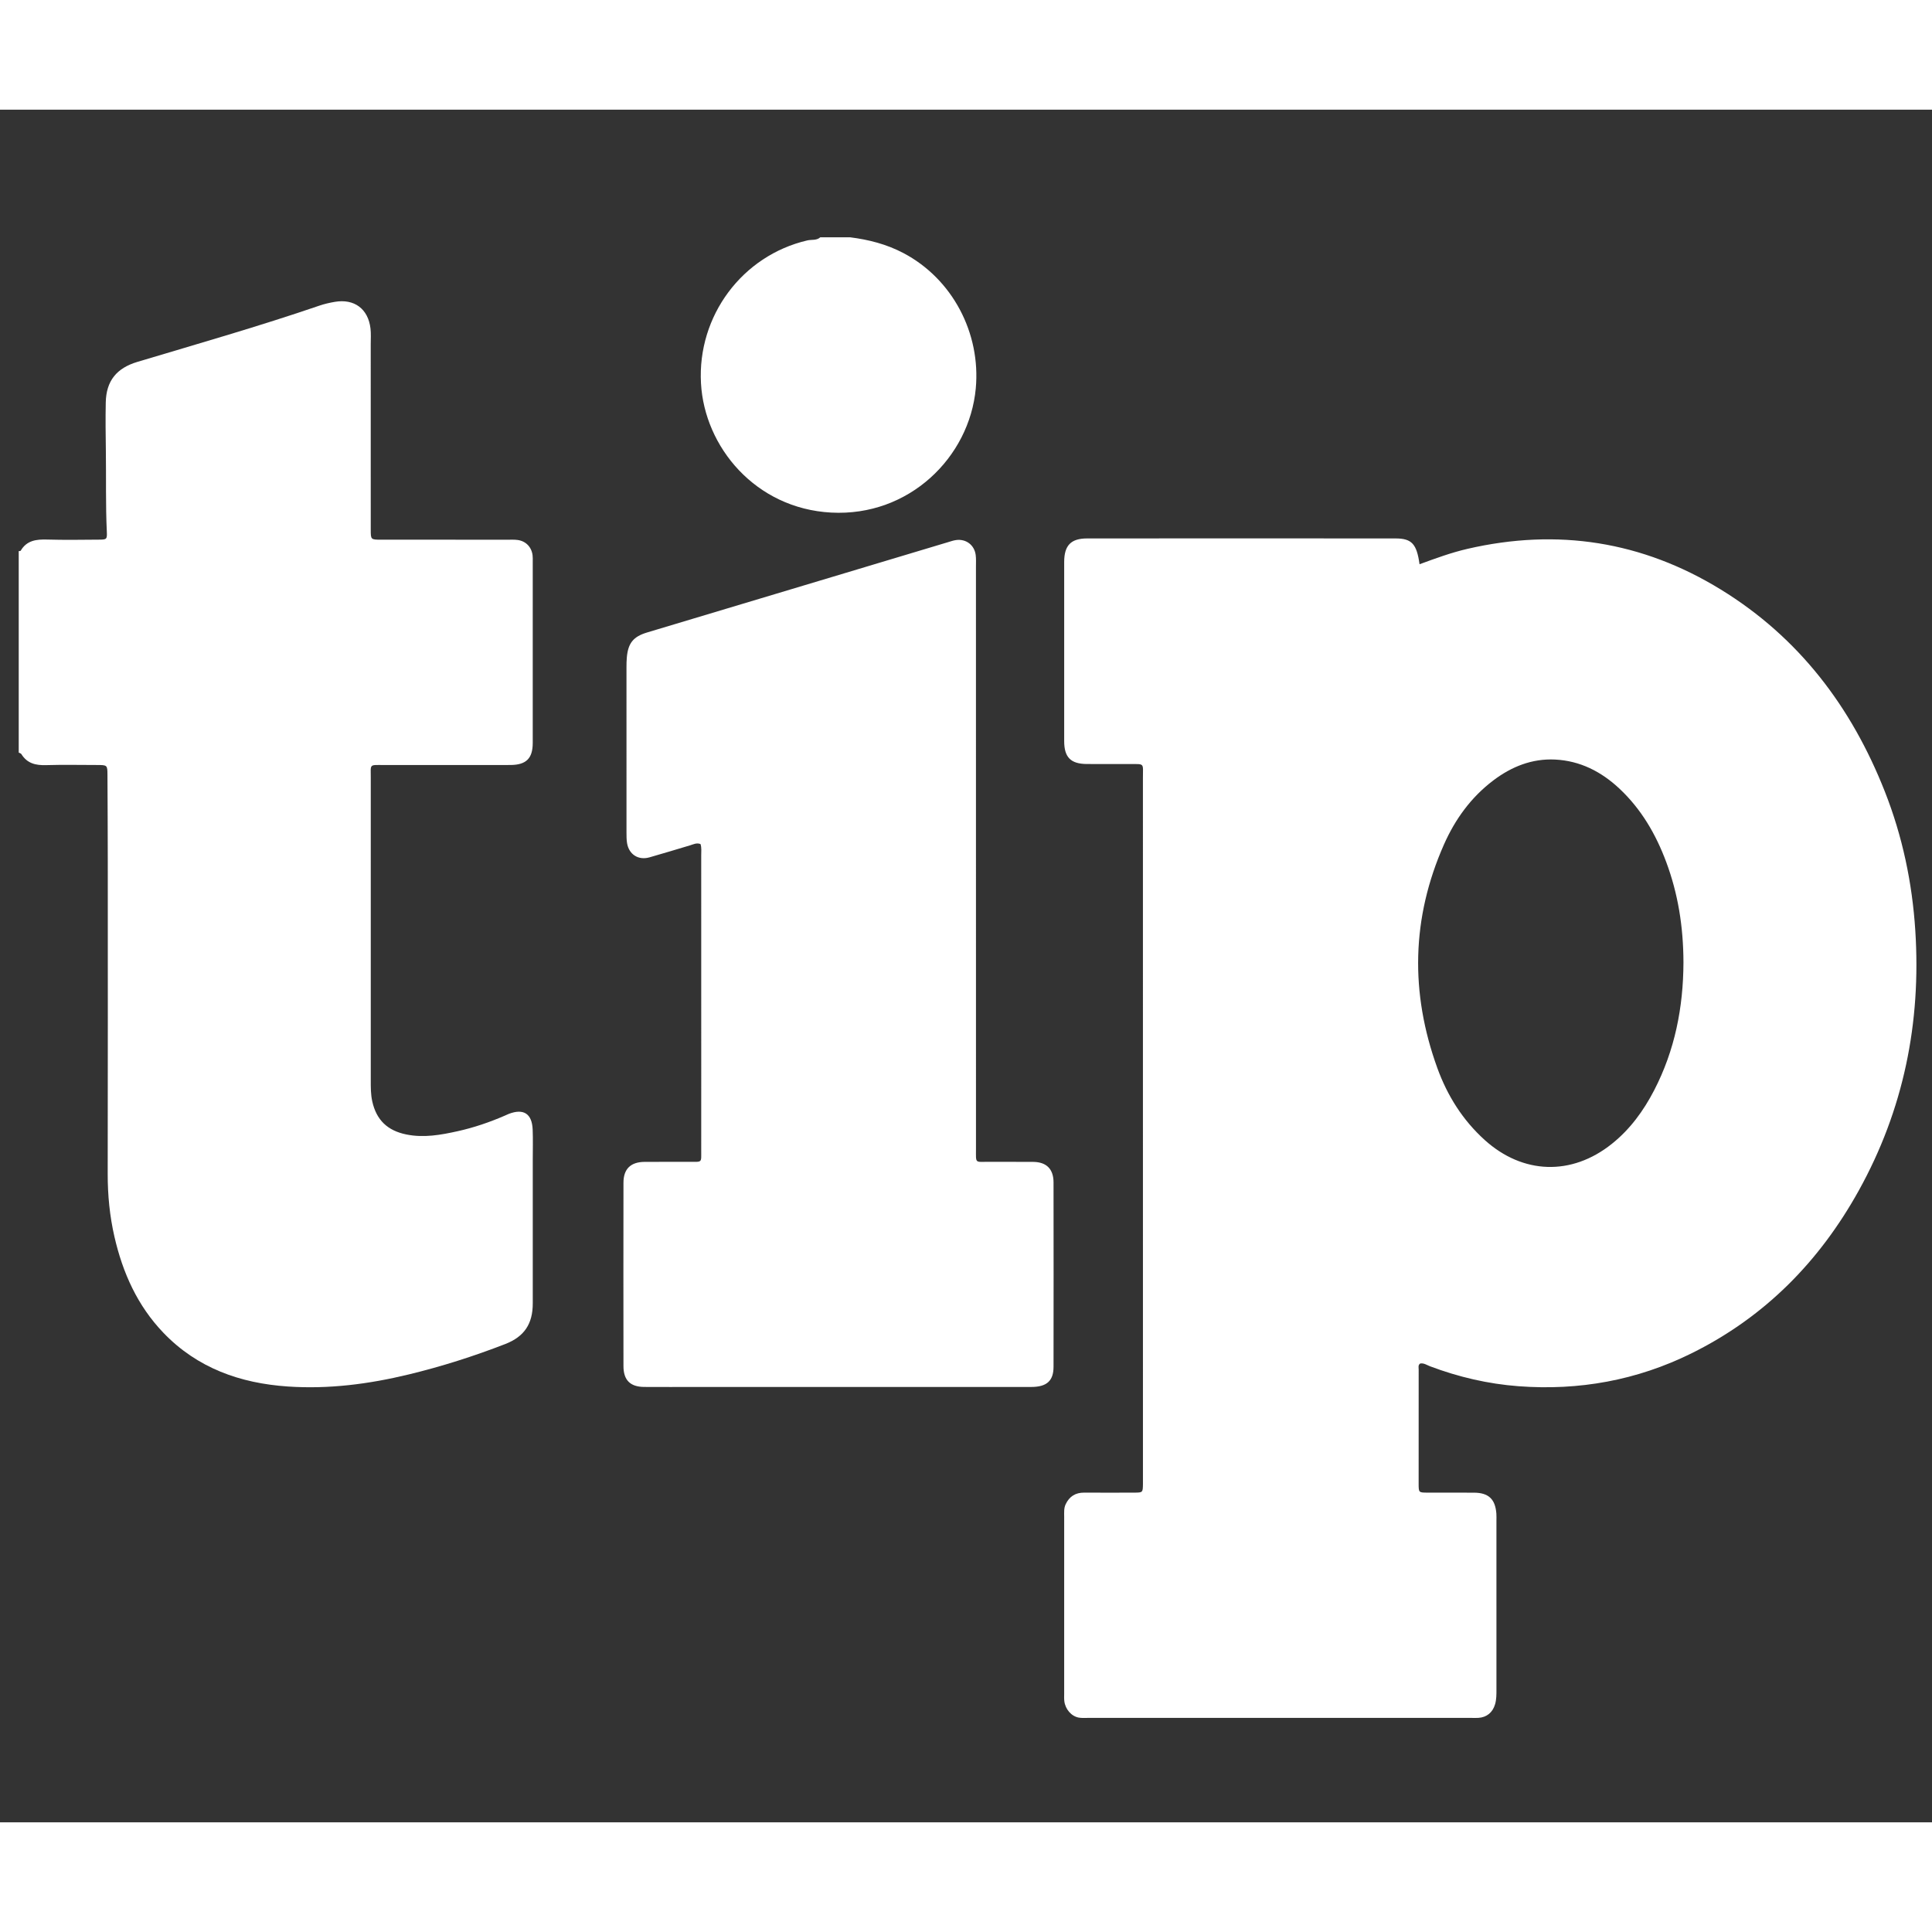 <?xml version="1.0" encoding="UTF-8" standalone="no"?>
<svg
   xmlns:dc="http://purl.org/dc/elements/1.1/"
   xmlns:cc="http://creativecommons.org/ns#"
   xmlns:rdf="http://www.w3.org/1999/02/22-rdf-syntax-ns#"
   xmlns:svg="http://www.w3.org/2000/svg"
   xmlns="http://www.w3.org/2000/svg"
   xmlns:sodipodi="http://sodipodi.sourceforge.net/DTD/sodipodi-0.dtd"
   xmlns:inkscape="http://www.inkscape.org/namespaces/inkscape"
   height="256"
   viewBox="0 0 102.77 91.102"
   width="256"
   version="1.1"
   id="svg14"
   sodipodi:docname="tipeee.svg"
   inkscape:version="1.0.1 (3bc2e813f5, 2020-09-07)">
  <rect x="0" y="0" width="102.77" height="91.102" fill="#333333" stroke="none"/>
  <defs
     id="defs18" />
  <sodipodi:namedview
     pagecolor="#ffffff"
     bordercolor="#666666"
     borderopacity="1"
     objecttolerance="10"
     gridtolerance="10"
     guidetolerance="10"
     inkscape:pageopacity="0"
     inkscape:pageshadow="2"
     inkscape:window-width="2043"
     inkscape:window-height="1276"
     id="namedview16"
     showgrid="false"
     inkscape:zoom="2.408"
     inkscape:cx="219.36217"
     inkscape:cy="210.20036"
     inkscape:window-x="396"
     inkscape:window-y="380"
     inkscape:window-maximized="0"
     inkscape:current-layer="svg14" />
  <g
     clip-rule="evenodd"
     fill-rule="evenodd"
     id="g12"
     transform="matrix(0.235,0,0,0.235,0.996,6.788)"
     style="fill:#ffffff">
    <path
       d="m 0,71.04 c 0.153,-0.028 0.394,-0.005 0.445,-0.093 1.374,-2.352 3.553,-2.599 6.001,-2.527 3.917,0.115 7.838,0.051 11.758,0.021 1.689,-0.013 1.82,-0.072 1.739,-1.782 -0.287,-6.073 -0.135,-12.15 -0.219,-18.224 -0.051,-3.679 -0.1,-7.36 -0.023,-11.037 0.103,-4.929 2.468,-7.79 7.172,-9.198 13.766,-4.122 27.585,-8.069 41.186,-12.728 1.127,-0.387 2.308,-0.654 3.485,-0.856 4.409,-0.756 7.554,1.577 8.08,6.022 0.14,1.183 0.055,2.394 0.055,3.592 0.002,13.998 -0.001,27.996 0.005,41.995 0.001,2.195 0.022,2.221 2.276,2.224 9.599,0.01 19.197,0.003 28.796,0.007 0.719,0 1.446,-0.035 2.156,0.058 1.87,0.244 3.178,1.599 3.404,3.479 0.057,0.474 0.036,0.958 0.036,1.438 0.002,13.678 0.008,27.356 -0.003,41.035 -0.003,3.486 -1.474,4.938 -4.956,4.985 -0.48,0.006 -0.96,0.001 -1.44,0.001 -9.119,0 -18.238,-0.008 -27.356,0.004 -3.323,0.004 -2.909,-0.317 -2.91,2.97 -0.011,22.797 -0.008,45.594 -10e-4,68.392 0,1.596 -0.013,3.188 0.337,4.771 0.936,4.224 3.448,6.624 7.705,7.493 3.961,0.81 7.802,0.111 11.63,-0.737 3.669,-0.813 7.221,-2.026 10.671,-3.524 0.293,-0.128 0.58,-0.272 0.877,-0.387 3.363,-1.296 5.284,-0.074 5.427,3.548 0.091,2.316 0.022,4.64 0.022,6.959 v 32.396 c 0,4.617 -1.91,7.508 -6.217,9.18 -7.152,2.776 -14.447,5.099 -21.913,6.901 -8.99,2.172 -18.082,3.348 -27.323,2.715 -10.777,-0.738 -20.479,-4.16 -28.149,-12.155 -5.874,-6.121 -9.208,-13.571 -11.084,-21.729 -1.078,-4.685 -1.539,-9.441 -1.529,-14.266 0.046,-23.598 0.026,-47.194 0.018,-70.792 -0.002,-6.479 -0.043,-12.957 -0.071,-19.435 -0.01,-2.29 -0.017,-2.298 -2.393,-2.303 -3.839,-0.007 -7.682,-0.084 -11.518,0.029 C 3.848,119.55 1.899,119.099 0.604,116.988 0.498,116.815 0.206,116.755 0,116.642 Z"
       fill="#d84759"
       id="path4"
       style="fill:#ffffff" />
    <path
       d="m 188.161,0 c 4.22,0.528 8.272,1.563 12.077,3.564 11.113,5.844 17.558,18.132 16.395,30.657 -1.448,15.596 -15.105,29.037 -32.729,28.094 -17.141,-0.917 -28.681,-14.862 -29.471,-29.28 -0.836,-15.238 9.33,-28.896 24.068,-32.327 0.978,-0.228 2.095,0.062 2.94,-0.708 z"
       fill="#d8485a"
       id="path6"
       style="fill:#ffffff" />
    <path
       d="m 317.083,74.01 c 3.69,-1.357 7.203,-2.644 10.853,-3.487 20.368,-4.706 39.551,-1.717 57.351,9.216 17.688,10.864 29.574,26.574 37.117,45.721 3.983,10.108 6.2,20.622 6.897,31.464 1.342,20.851 -2.648,40.569 -12.809,58.881 -8.914,16.065 -21.302,28.659 -37.92,36.854 -12.342,6.086 -25.404,8.436 -39.072,7.411 -6.881,-0.516 -13.566,-2.074 -20.037,-4.512 -0.722,-0.271 -1.404,-0.789 -2.244,-0.626 -0.506,0.363 -0.334,0.885 -0.334,1.326 -0.014,8.639 -0.016,17.276 -0.006,25.914 0.002,1.954 0.028,1.975 1.961,1.983 3.519,0.017 7.039,-0.008 10.558,0.009 3.3,0.016 4.827,1.448 5.074,4.734 0.042,0.557 0.015,1.119 0.015,1.679 0,12.718 -0.001,25.435 0.003,38.151 0,1.121 0.01,2.237 -0.31,3.329 -0.545,1.861 -1.888,2.968 -3.797,3.083 -0.478,0.029 -0.959,0.007 -1.439,0.007 -28.953,0 -57.907,0.001 -86.86,-0.002 -0.719,0 -1.455,0.061 -2.153,-0.068 -1.674,-0.311 -3.035,-1.901 -3.253,-3.726 -0.066,-0.553 -0.035,-1.118 -0.035,-1.678 -0.002,-13.356 -0.003,-26.714 0.002,-40.07 10e-4,-0.953 -0.094,-1.917 0.341,-2.829 0.845,-1.771 2.22,-2.632 4.19,-2.62 3.759,0.022 7.518,0.016 11.277,0.002 1.985,-0.007 1.986,-0.024 2.021,-1.913 0.007,-0.399 0.001,-0.8 0.001,-1.199 0,-52.868 0.003,-105.736 -0.006,-158.604 -0.001,-3.582 0.482,-3.179 -3.179,-3.2 -3.199,-0.019 -6.399,0.027 -9.598,-0.013 -3.587,-0.044 -5.043,-1.541 -5.046,-5.175 -0.011,-13.517 -0.011,-27.034 0,-40.55 0.003,-3.748 1.51,-5.33 5.189,-5.333 23.275,-0.019 46.549,-0.019 69.824,0 3.653,0.005 4.788,1.232 5.424,5.841 z m 59.739,90.169 c -0.021,-8.239 -1.26,-15.685 -3.907,-22.781 -2.346,-6.289 -5.65,-11.978 -10.606,-16.616 -4.109,-3.845 -8.893,-6.285 -14.541,-6.563 -5.228,-0.257 -9.869,1.603 -14.009,4.739 -5.029,3.811 -8.625,8.785 -11.144,14.478 -7.364,16.646 -7.682,33.574 -1.499,50.625 2.262,6.237 5.732,11.767 10.702,16.261 8.65,7.822 19.684,8.163 28.784,0.894 4.134,-3.302 7.178,-7.481 9.589,-12.137 4.694,-9.06 6.592,-18.77 6.631,-28.9 z M 154.325,137.344 c -0.886,-0.34 -1.612,0.068 -2.366,0.293 -3.06,0.913 -6.114,1.846 -9.186,2.719 -2.521,0.716 -4.661,-0.659 -5.076,-3.242 -0.126,-0.784 -0.125,-1.593 -0.125,-2.39 -0.007,-12.479 -0.006,-24.958 -0.002,-37.437 0,-0.719 0.013,-1.44 0.075,-2.156 0.284,-3.251 1.45,-4.731 4.576,-5.672 11.924,-3.591 23.854,-7.158 35.782,-10.737 10.782,-3.235 21.563,-6.474 32.345,-9.707 0.611,-0.183 1.224,-0.401 1.852,-0.483 2.247,-0.294 4.131,1.14 4.416,3.385 0.11,0.867 0.058,1.756 0.058,2.636 0.002,43.916 0,87.832 0.006,131.748 0,3.457 -0.295,2.951 2.898,2.976 3.359,0.025 6.72,-0.022 10.079,0.015 2.985,0.033 4.573,1.621 4.578,4.63 0.019,13.919 0.02,27.838 0,41.756 -0.004,3.195 -1.554,4.558 -5.063,4.559 -25.277,0.004 -50.555,0.002 -75.833,0.002 -3.92,0 -7.839,0.019 -11.759,-0.007 -3.161,-0.021 -4.69,-1.536 -4.694,-4.723 -0.019,-13.839 -0.02,-27.678 0.001,-41.517 0.005,-3.105 1.631,-4.679 4.773,-4.703 3.36,-0.026 6.72,0.005 10.079,-0.01 3.057,-0.013 2.741,0.321 2.748,-2.639 0.014,-5.76 0.004,-11.519 0.004,-17.278 0,-16.479 0.002,-32.957 -0.005,-49.436 -0.004,-0.867 0.115,-1.751 -0.161,-2.582 z"
       fill="#d84759"
       id="path8"
       style="fill:#ffffff" />
  </g>
</svg>
